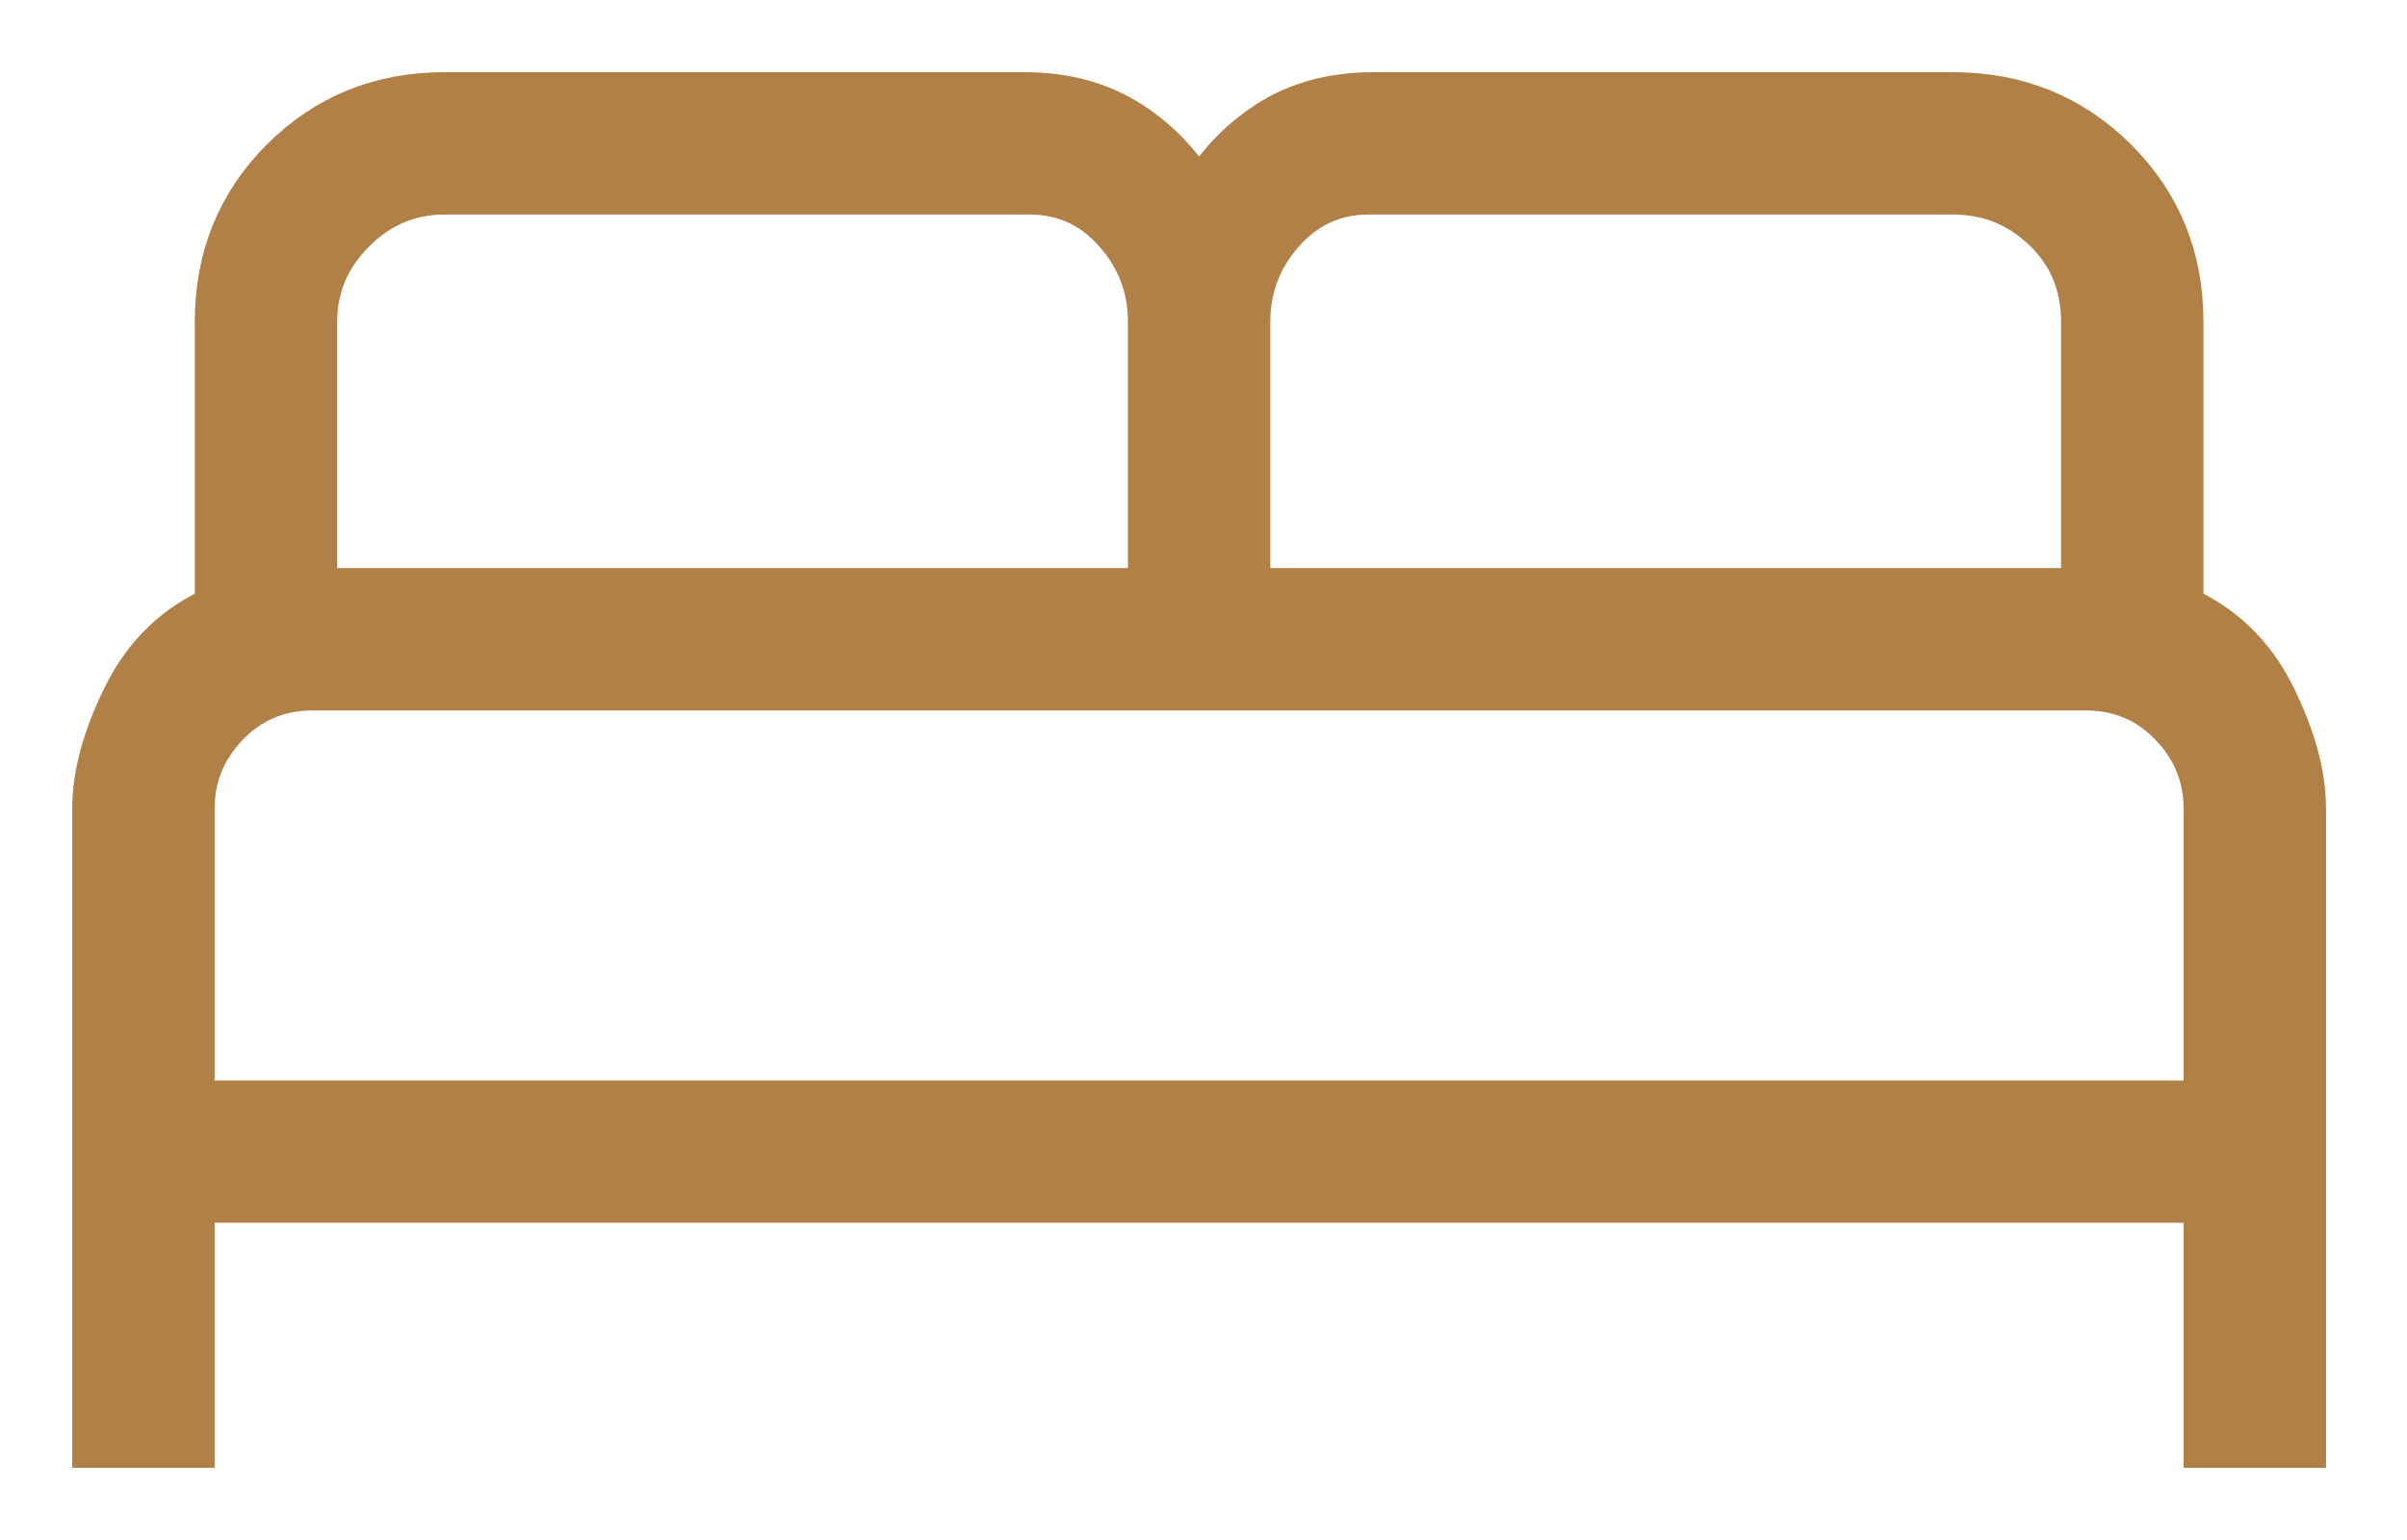 <svg width="25" height="16" viewBox="0 0 25 16" fill="none" xmlns="http://www.w3.org/2000/svg">
<path d="M1 15V8.404C1 8.053 1.106 7.665 1.318 7.239C1.53 6.813 1.848 6.509 2.273 6.326V3.345C2.273 2.684 2.498 2.128 2.949 1.677C3.401 1.226 3.957 1 4.617 1H10.639C11.056 1 11.418 1.098 11.723 1.294C12.028 1.489 12.272 1.751 12.454 2.079C12.637 1.751 12.88 1.489 13.183 1.294C13.485 1.098 13.846 1 14.263 1H20.284C20.945 1 21.502 1.226 21.956 1.677C22.41 2.128 22.636 2.684 22.636 3.345V6.326C23.061 6.509 23.379 6.813 23.591 7.239C23.803 7.665 23.909 8.053 23.909 8.404V15H22.93V12.454H1.979V15H1ZM12.944 6.152H21.657V3.345C21.657 2.953 21.522 2.628 21.252 2.368C20.982 2.109 20.66 1.979 20.284 1.979H14.217C13.856 1.979 13.554 2.115 13.31 2.388C13.066 2.66 12.944 2.979 12.944 3.345V6.152ZM3.252 6.152H11.965V3.345C11.965 2.979 11.843 2.66 11.599 2.388C11.355 2.115 11.053 1.979 10.692 1.979H4.617C4.247 1.979 3.927 2.114 3.657 2.384C3.387 2.654 3.252 2.974 3.252 3.345V6.152ZM1.979 11.476H22.93V8.404C22.93 8.06 22.808 7.761 22.564 7.509C22.32 7.257 22.018 7.131 21.657 7.131H3.252C2.891 7.131 2.589 7.257 2.345 7.509C2.101 7.761 1.979 8.06 1.979 8.404V11.476Z" fill="#B08046" stroke="#B08046" stroke-width="0.5"/>
</svg>
